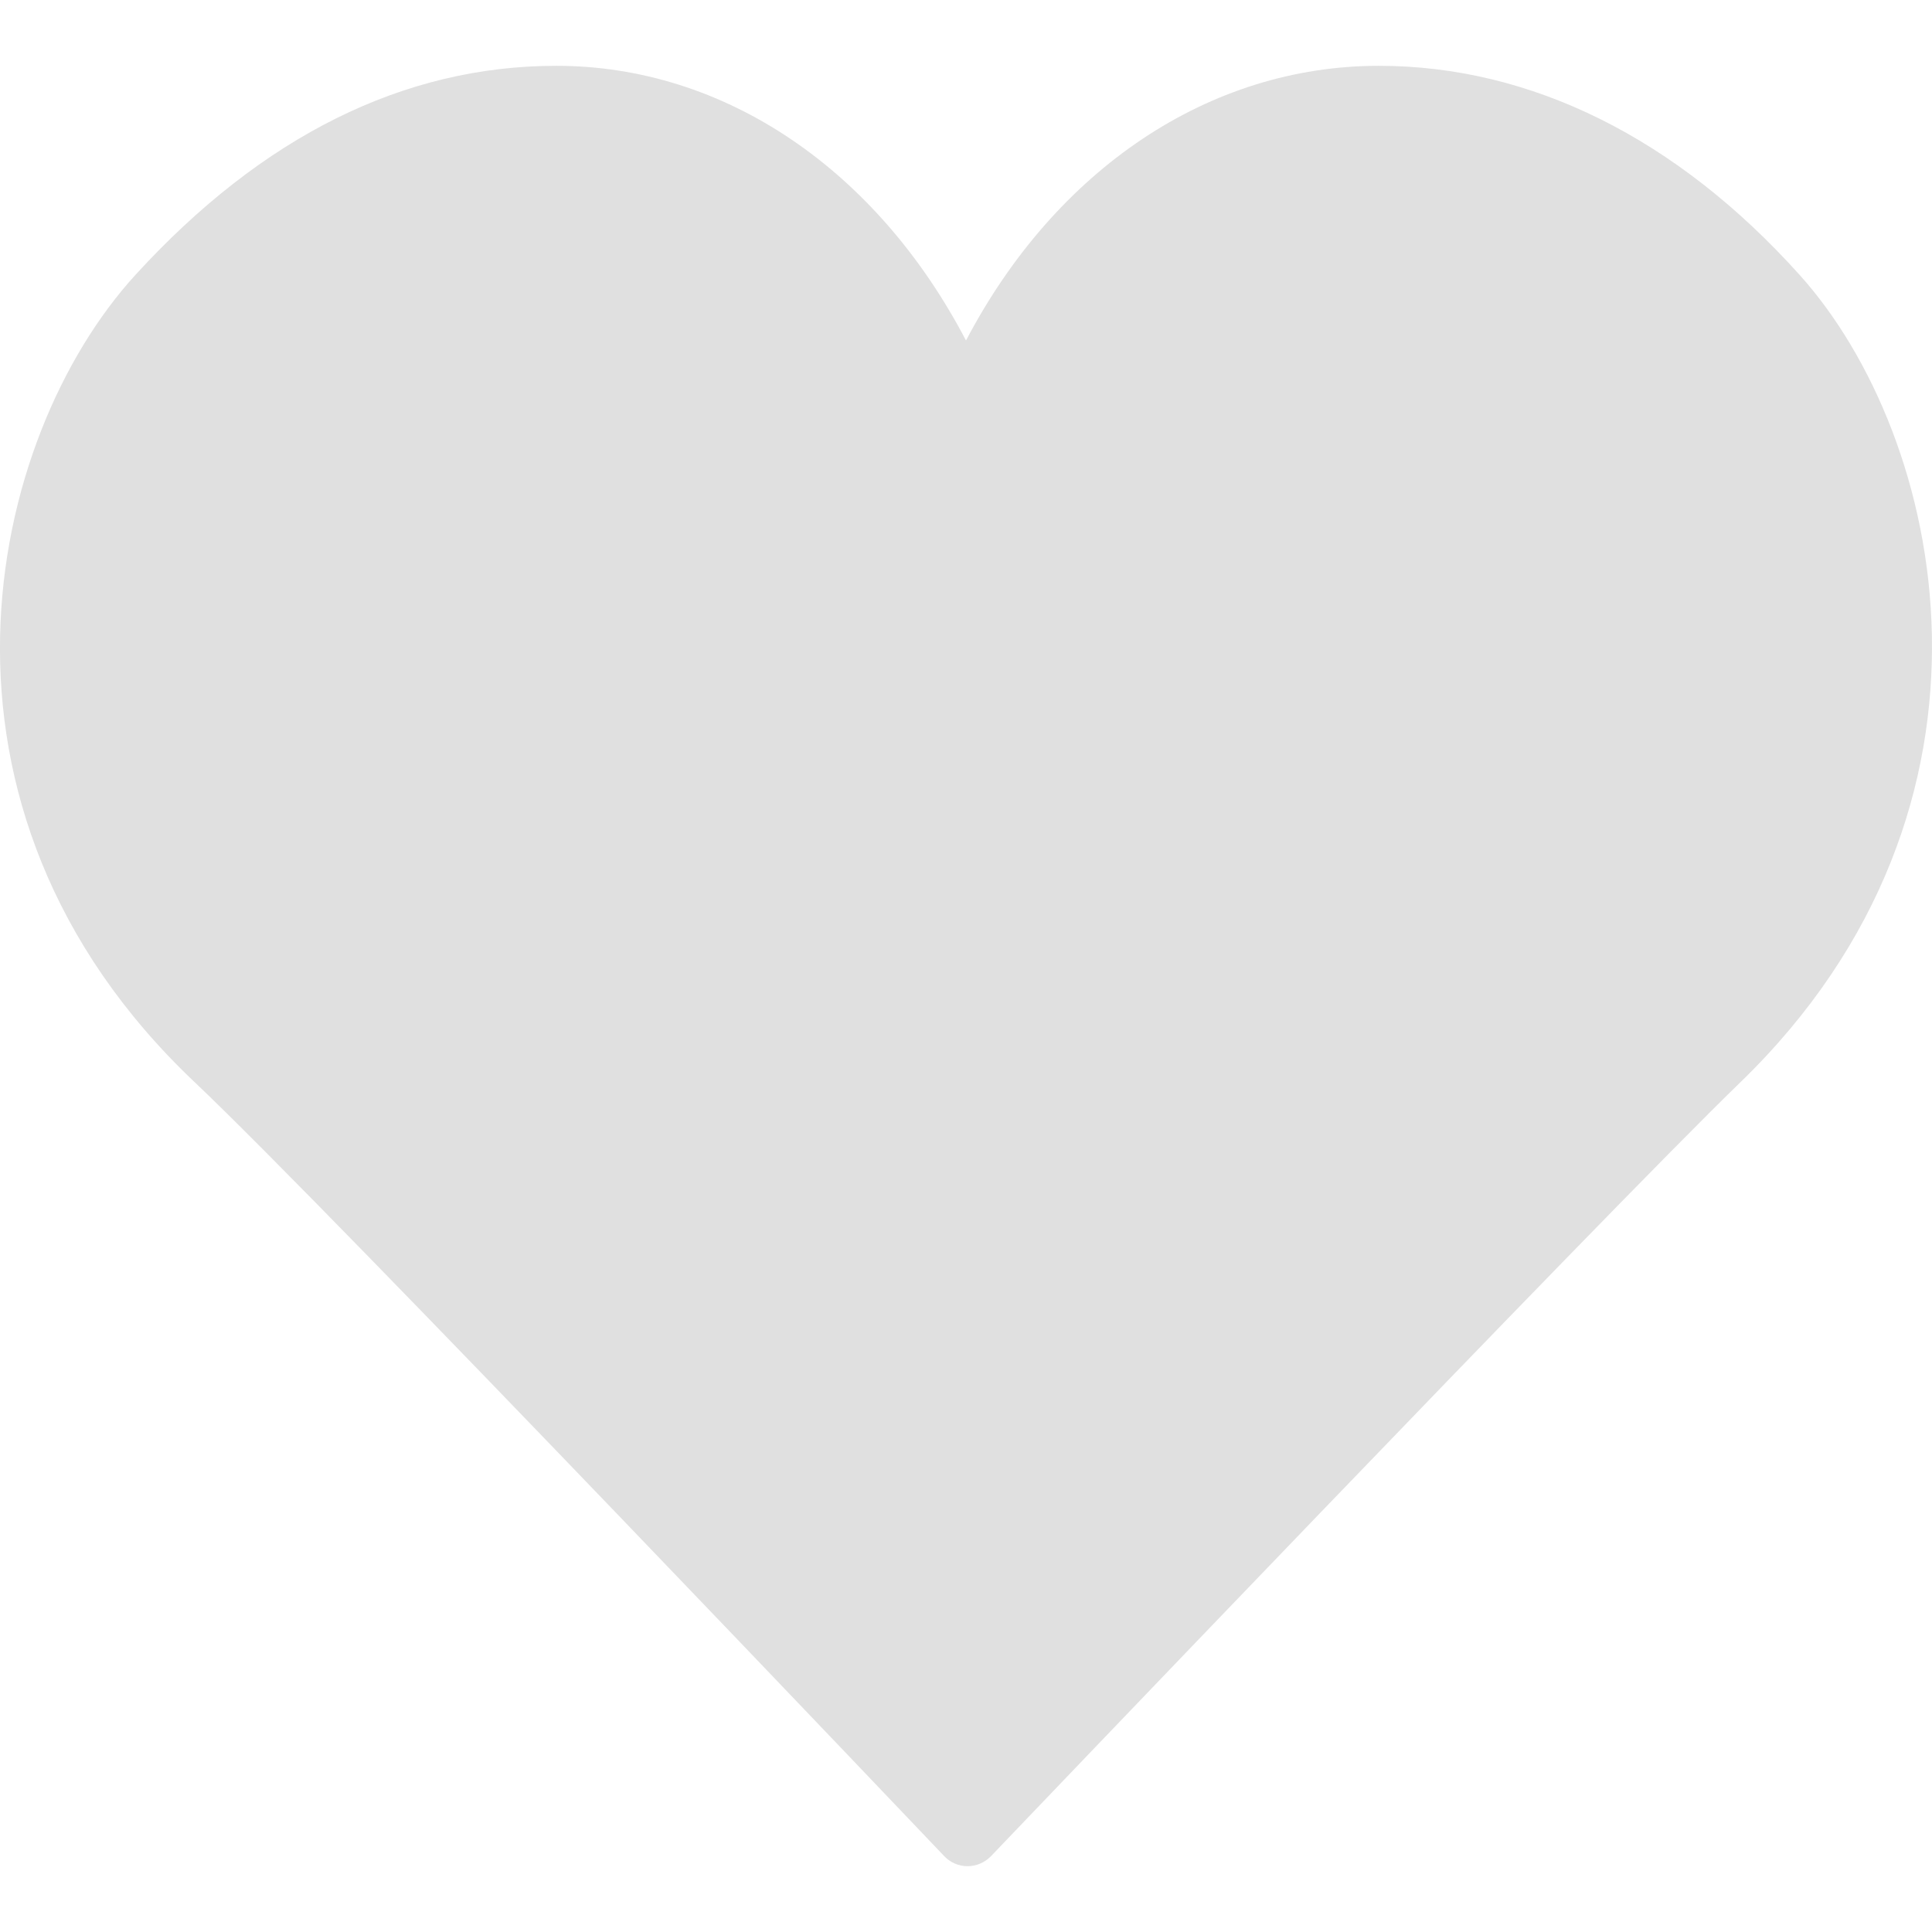 <svg width="16" height="16" viewBox="0 0 16 16" fill="none" xmlns="http://www.w3.org/2000/svg">
<g clip-path="url(#clip0_32_10176)">
<path d="M14.904 2.277C13.886 1.144 12.68 0.545 11.419 0.545C10.012 0.545 8.743 1.403 8 2.82C7.259 1.403 6 0.545 4.607 0.545C3.345 0.545 2.173 1.127 1.123 2.275C-0.108 3.621 -0.803 6.679 1.616 8.966C2.732 10.021 7.769 15.319 7.82 15.372C7.87 15.425 7.94 15.455 8.013 15.455H8.013C8.086 15.455 8.155 15.425 8.206 15.373C8.257 15.32 13.307 10.033 14.412 8.964C16.784 6.667 16.108 3.616 14.904 2.277Z" fill="#E0E0E0"/>
</g>
<defs>
<clipPath id="clip0_32_10176">
<rect width="16" height="16" fill="white"/>
</clipPath>
</defs>
</svg>
